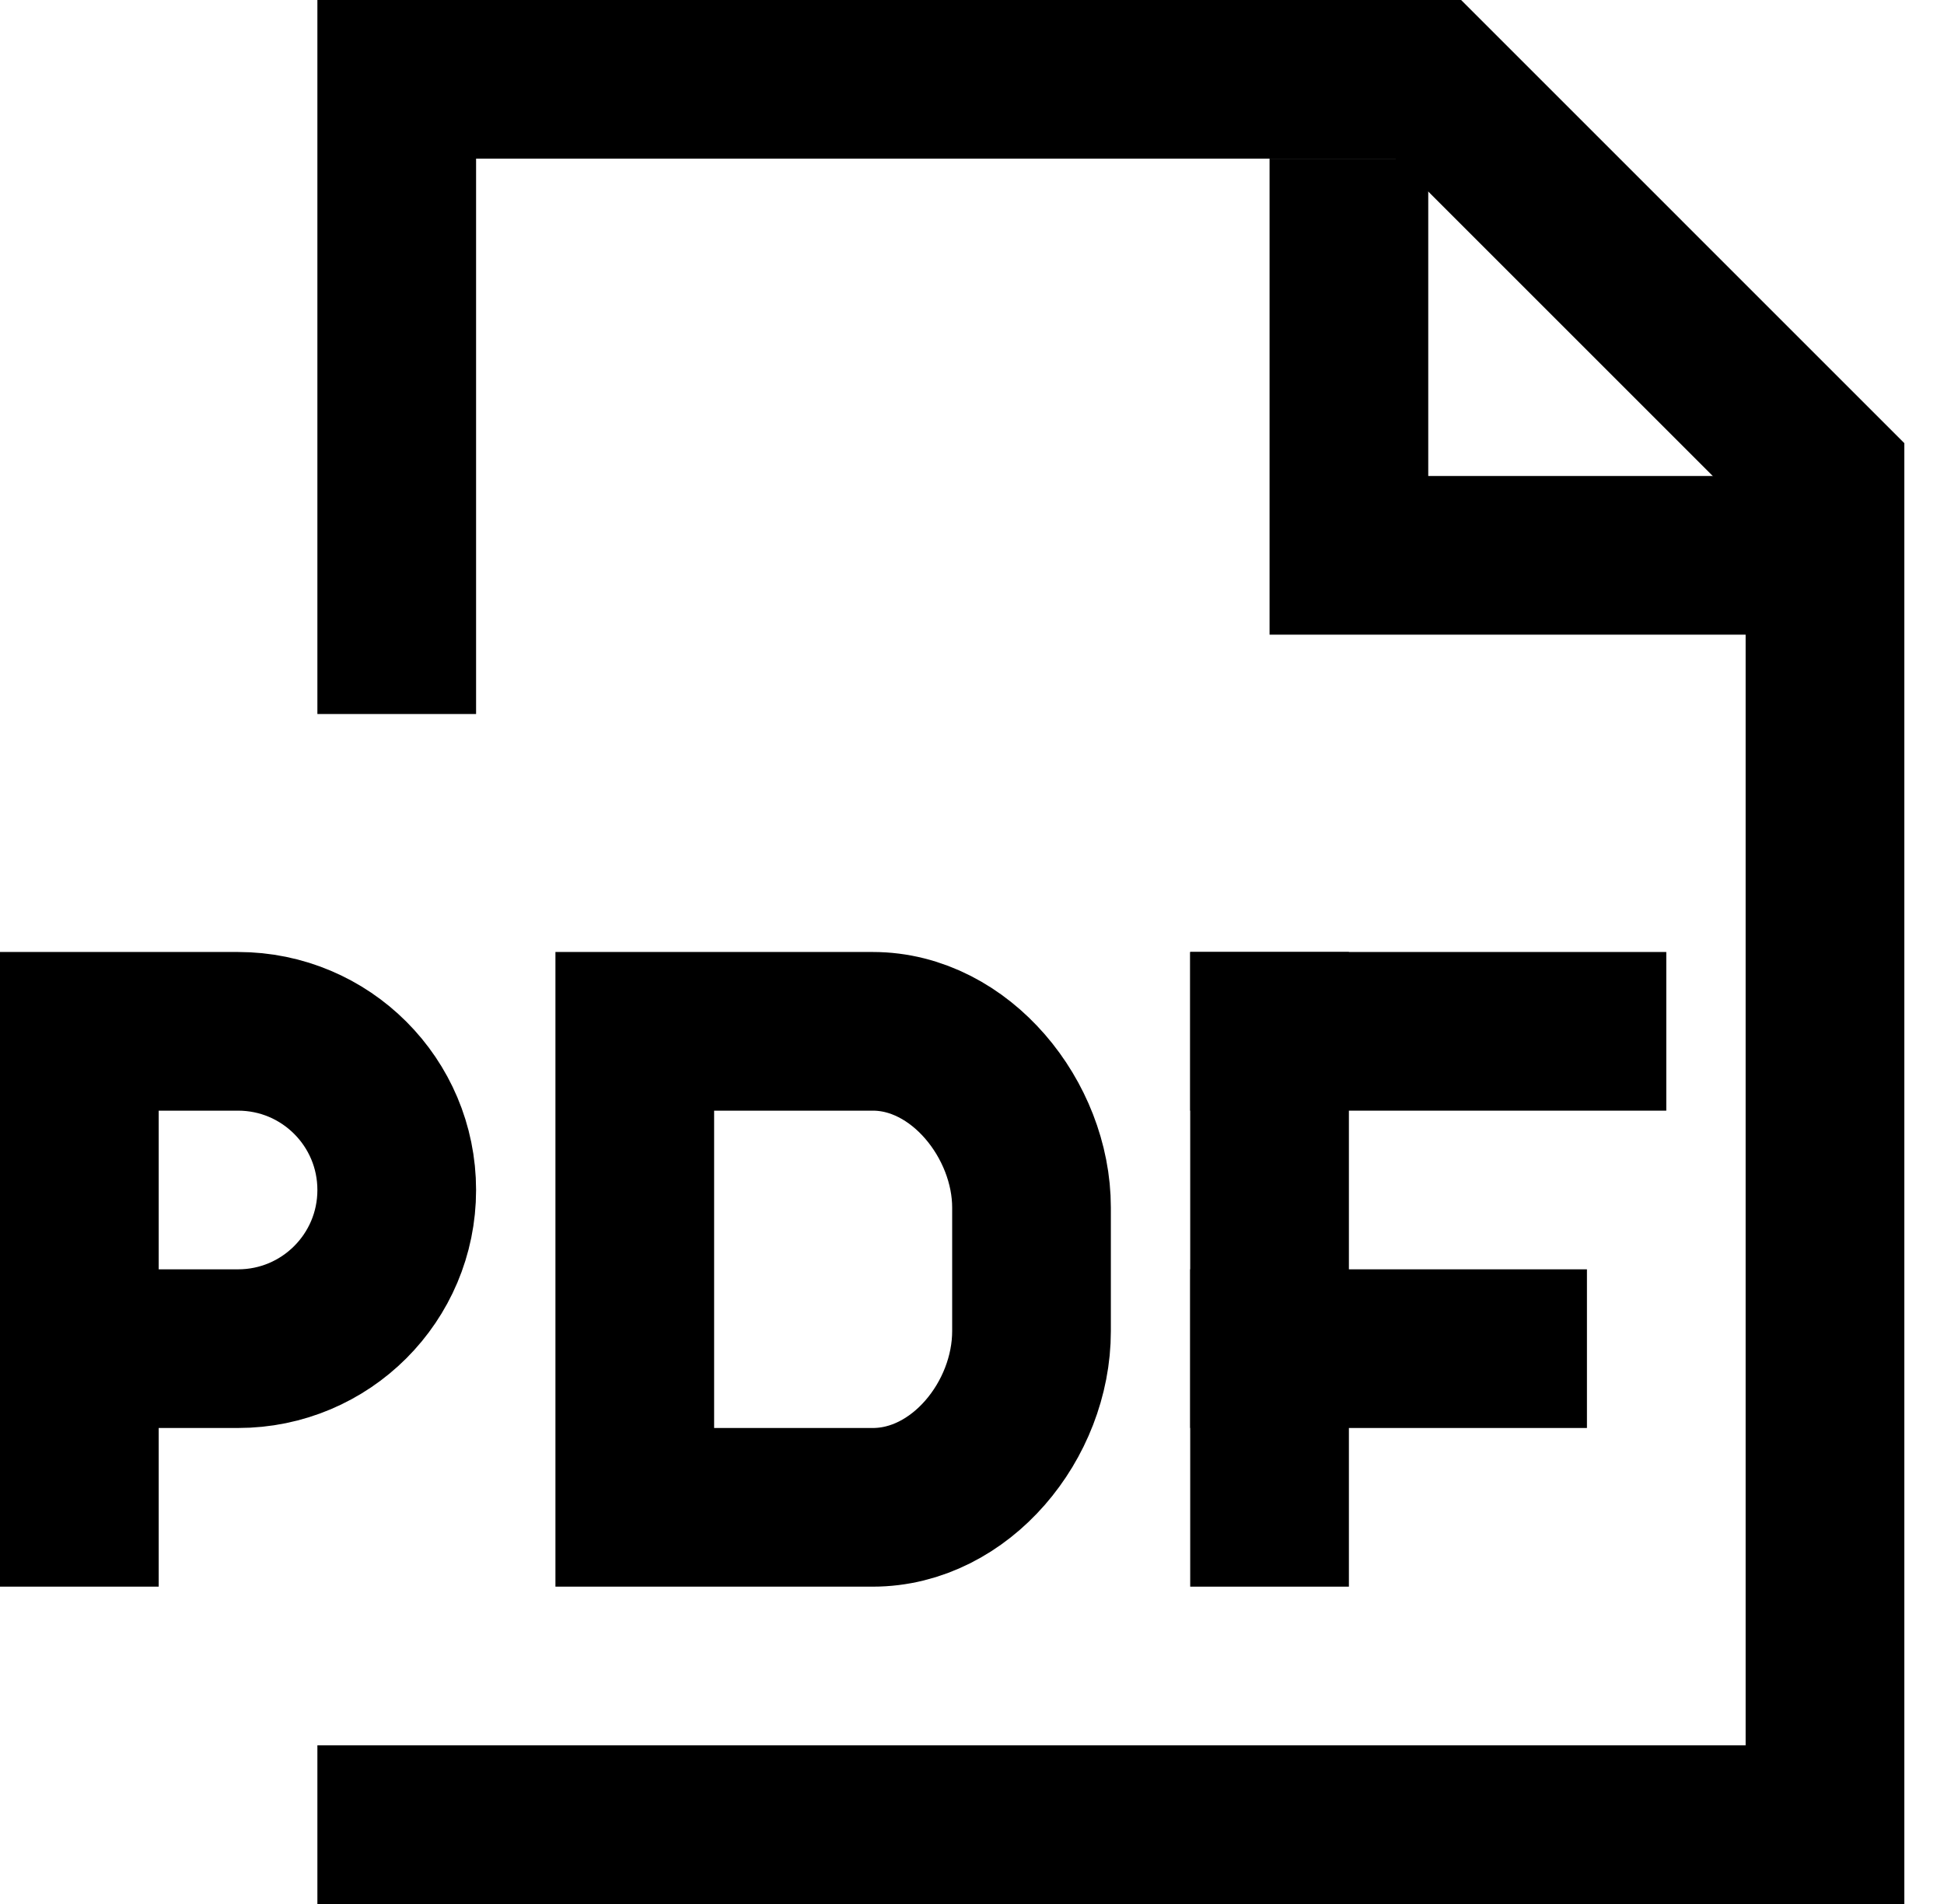 <?xml version="1.0" encoding="utf-8"?>
<!-- Generator: Adobe Illustrator 17.1.0, SVG Export Plug-In . SVG Version: 6.00 Build 0)  -->
<!DOCTYPE svg PUBLIC "-//W3C//DTD SVG 1.1//EN" "http://www.w3.org/Graphics/SVG/1.1/DTD/svg11.dtd">
<svg version="1.1"  xmlns="http://www.w3.org/2000/svg" xmlns:xlink="http://www.w3.org/1999/xlink" x="0px" y="0px"
	 viewBox="0 0 24.5 24" enable-background="new 0 0 24.5 24" xml:space="preserve">
<g>
	<rect  x="0.5" y="0" fill="none" width="24" height="24"/>
	<path fill="none" stroke="#000000" stroke-width="2" stroke-miterlimit="10" d="M1,13v7 M3,17c1.105,0,2-0.895,2-2s-0.895-2-2-2
		H1v4H3z M8,19h3c1.105,0,2-1.095,2-2.221V16v-0.779C13,14.116,12.105,13,11,13H8V19z"/>
	<line fill="none" stroke="#000000" stroke-width="2" stroke-miterlimit="10" x1="21" y1="13" x2="15" y2="13"/>
	<line fill="none" stroke="#000000" stroke-width="2" stroke-miterlimit="10" x1="16" y1="12" x2="16" y2="20"/>
	<line fill="none" stroke="#000000" stroke-width="2" stroke-miterlimit="10" x1="20" y1="17" x2="15" y2="17"/>
	<polyline fill="none" stroke="#000000" stroke-width="2" stroke-miterlimit="10" points="5,9 5,1 18,1 23,6 23,23 4,23 	
		"/>
	<polyline fill="none" stroke="#000000" stroke-width="2" stroke-miterlimit="10" points="17,2 17,7 23,7 	"/>
	<path fill="none" stroke="#000000" stroke-width="2" stroke-miterlimit="10" d="M16,7"/>
</g>
</svg>
